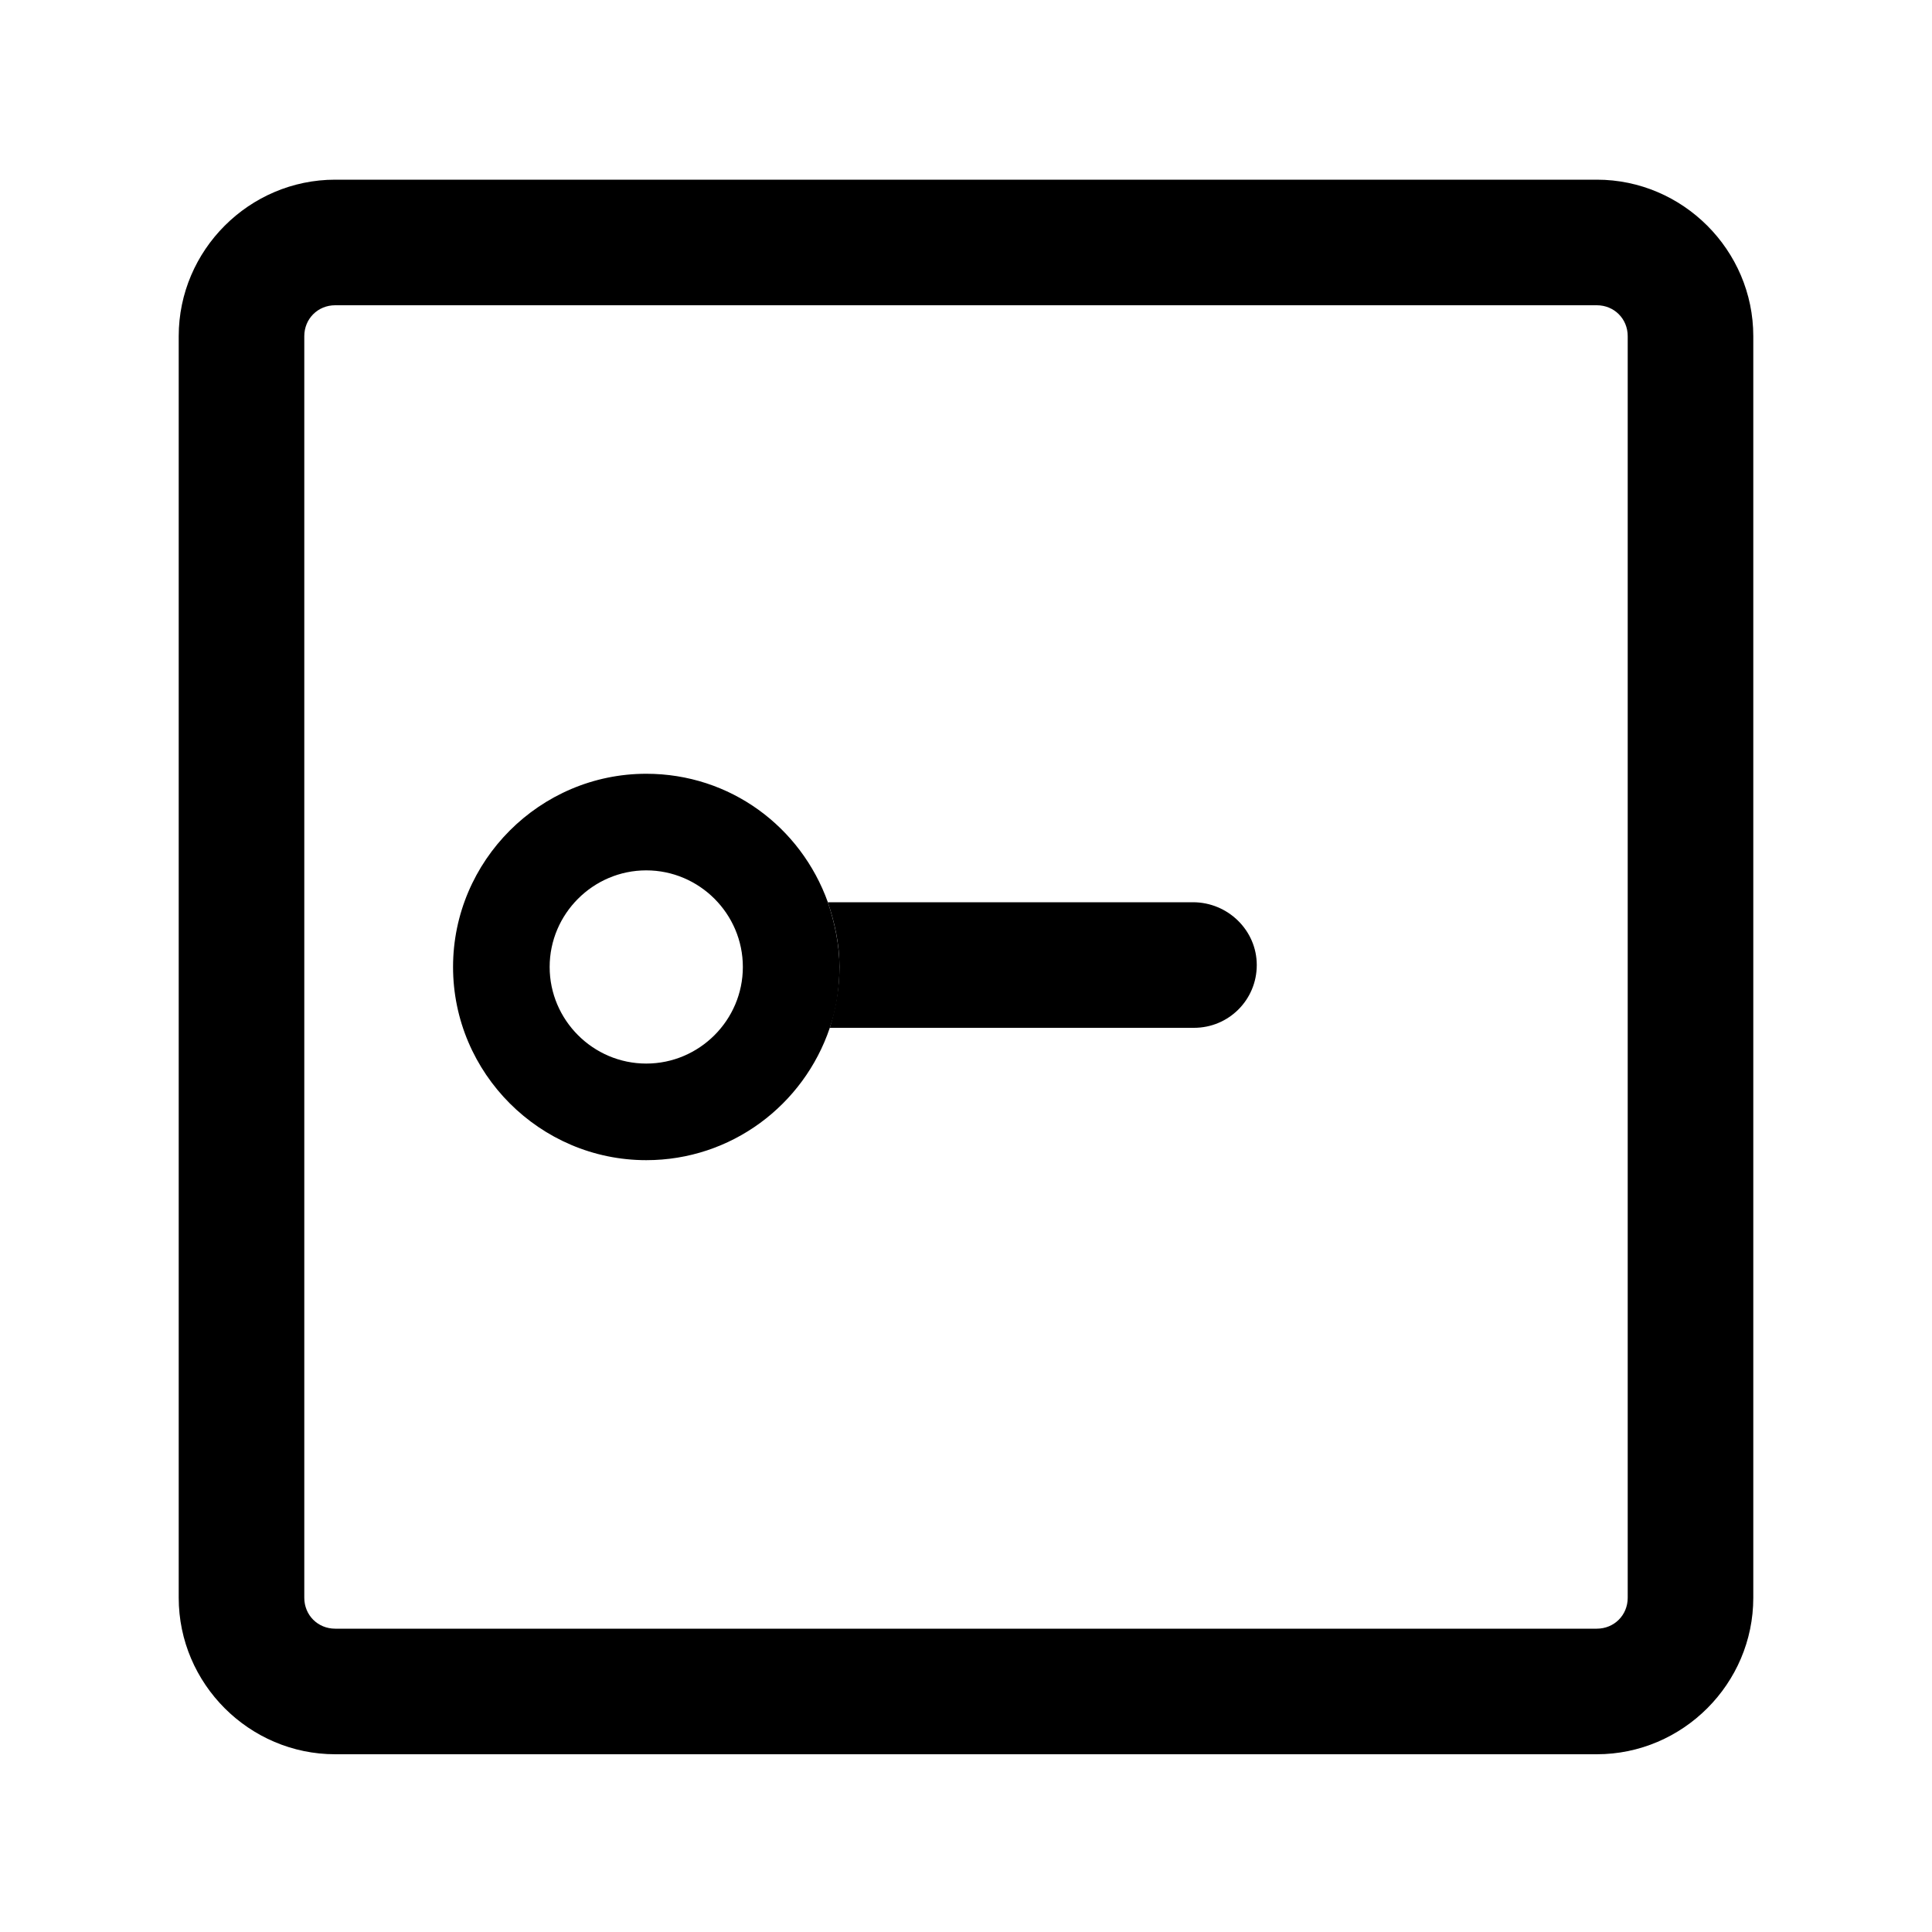 <?xml version="1.0" standalone="no"?><!DOCTYPE svg PUBLIC "-//W3C//DTD SVG 1.1//EN" "http://www.w3.org/Graphics/SVG/1.1/DTD/svg11.dtd"><svg t="1552041861790" class="icon" style="" viewBox="0 0 1024 1024" version="1.1" xmlns="http://www.w3.org/2000/svg" p-id="4713" xmlns:xlink="http://www.w3.org/1999/xlink" width="16" height="16"><defs><style type="text/css"></style></defs><path d="M632.32 478.208H438.784c3.584 10.752 6.144 22.016 6.144 34.304 0 11.264-2.048 22.016-5.12 32.256h193.024c18.432 0 33.28-14.848 33.28-33.28s-15.36-33.28-33.792-33.28z"  p-id="4714"></path><path d="M846.336 95.232H177.664c-45.568 0-82.944 37.376-82.944 82.944v668.672c0 45.568 37.376 82.944 82.944 82.944h668.672c45.568 0 82.944-37.376 82.944-82.944V178.176c0-45.568-37.376-82.944-82.944-82.944z m16.384 751.616c0 9.216-7.168 16.384-16.384 16.384H177.664c-9.216 0-16.384-7.168-16.384-16.384V178.176c0-9.216 7.168-16.384 16.384-16.384h668.672c9.216 0 16.384 7.168 16.384 16.384v668.672z"  p-id="4715"></path><path d="M438.784 478.208c-14.336-39.936-51.712-68.096-96.256-68.096-56.32 0-102.4 46.08-102.4 102.4s46.08 102.4 102.4 102.4c45.056 0 83.456-29.184 97.28-70.144 3.584-10.24 5.12-20.992 5.12-32.256 0-11.776-2.56-23.552-6.144-34.304z m-96.256 85.504c-28.16 0-51.2-23.04-51.2-51.2s23.04-51.2 51.2-51.2 51.2 23.04 51.2 51.2-23.04 51.2-51.2 51.2z"  p-id="4716"></path></svg>